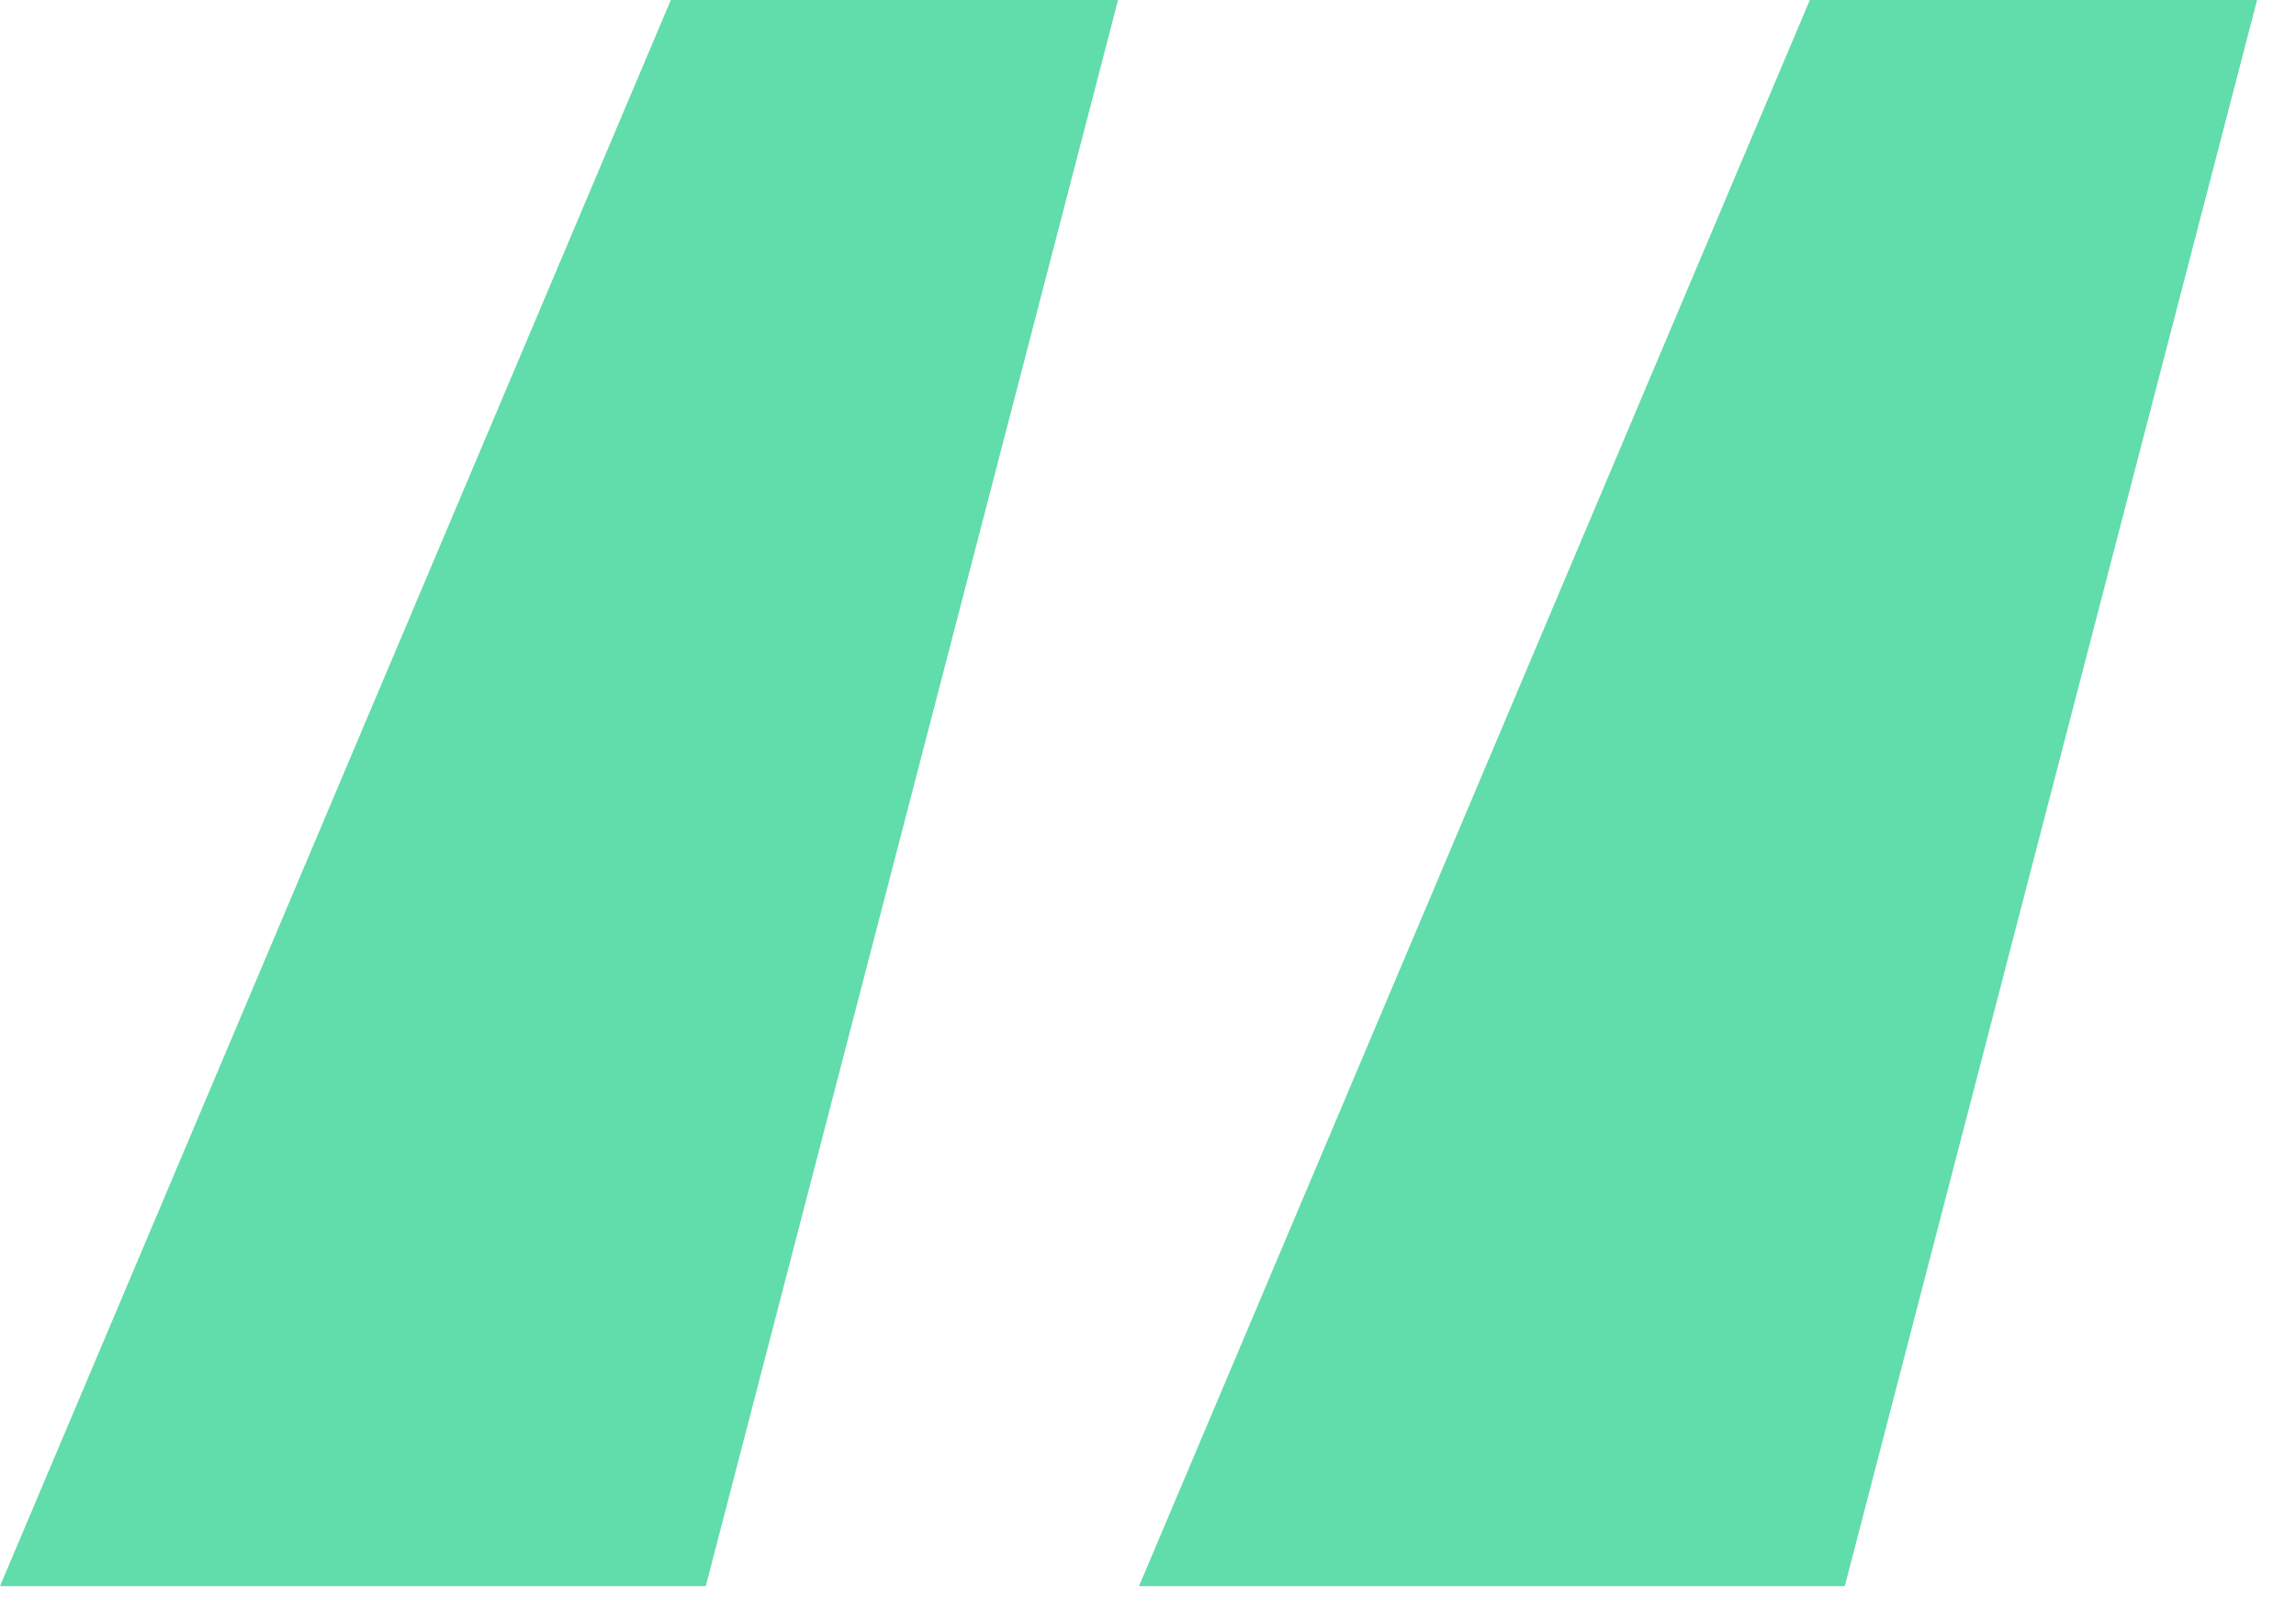 <svg width="46" height="32" viewBox="0 0 46 32" fill="none" xmlns="http://www.w3.org/2000/svg">
<path d="M13.44 0H22.4L14.14 31.78H0L13.44 0ZM36.26 0H45.22L36.96 31.78H22.82L36.26 0Z" fill="#61DCAB"/>
</svg>
